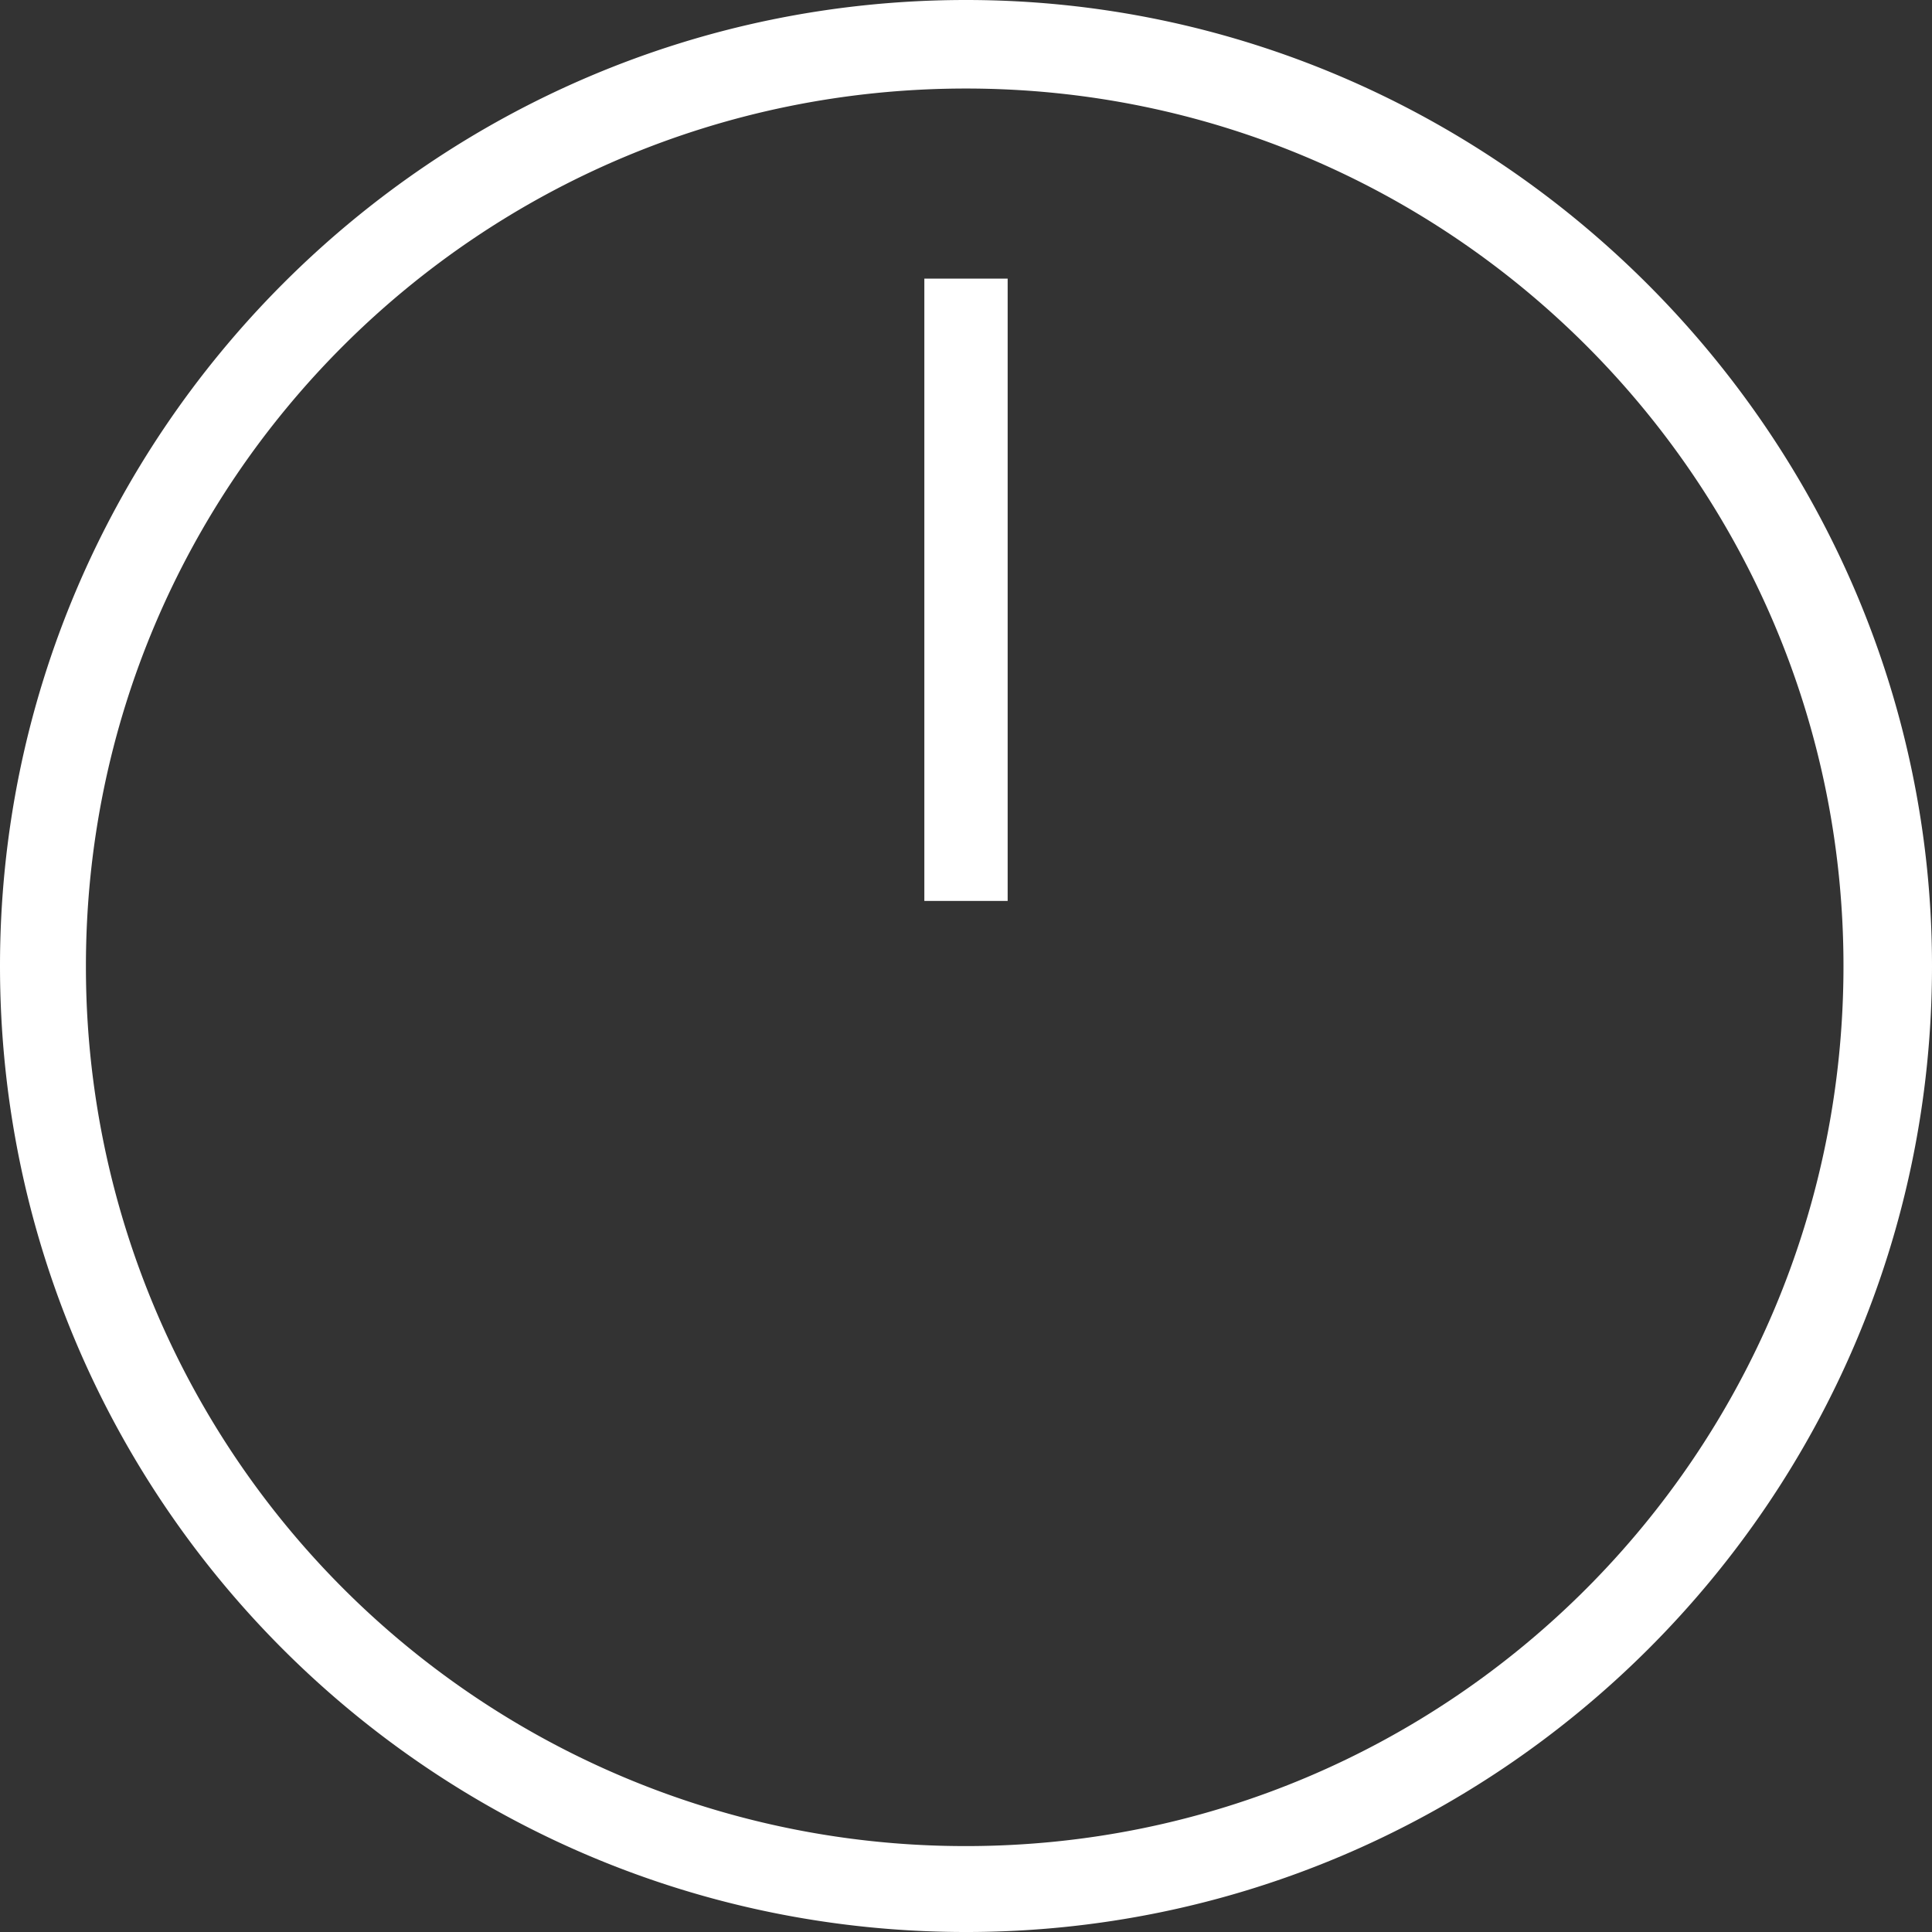 <svg id="Reloj" xmlns="http://www.w3.org/2000/svg" xmlns:xlink="http://www.w3.org/1999/xlink" width="474.879" height="474.88" viewBox="0 0 474.879 474.88">
  <rect x="0" y="0" width="474.879" height="474.88" fill="#333333" stroke="none"/>
  <defs>
    <clipPath id="clip-path">
      <rect id="Rectangle_120" data-name="Rectangle 120" width="474.879" height="474.88" fill="none"/>
    </clipPath>
  </defs>
  <g id="Group_98" data-name="Group 98" clip-path="url(#clip-path)">
    <path id="Path_248" data-name="Path 248" d="M0,237.44C0,106.88,106.24,0,237.44,0,368,0,474.879,107.52,474.879,237.44c0,131.2-106.879,237.44-237.439,237.44C106.24,474.88,0,368.641,0,237.44m453.12,0c0-119.04-96.64-215.68-215.68-215.68-119.68,0-216.32,96.64-216.32,215.68A216.052,216.052,0,0,0,237.44,453.76c119.04,0,215.68-96.64,215.68-216.32M227.2,68.48h20.479V221.44H227.2Z" fill="#fff"/>
  </g>
</svg>
